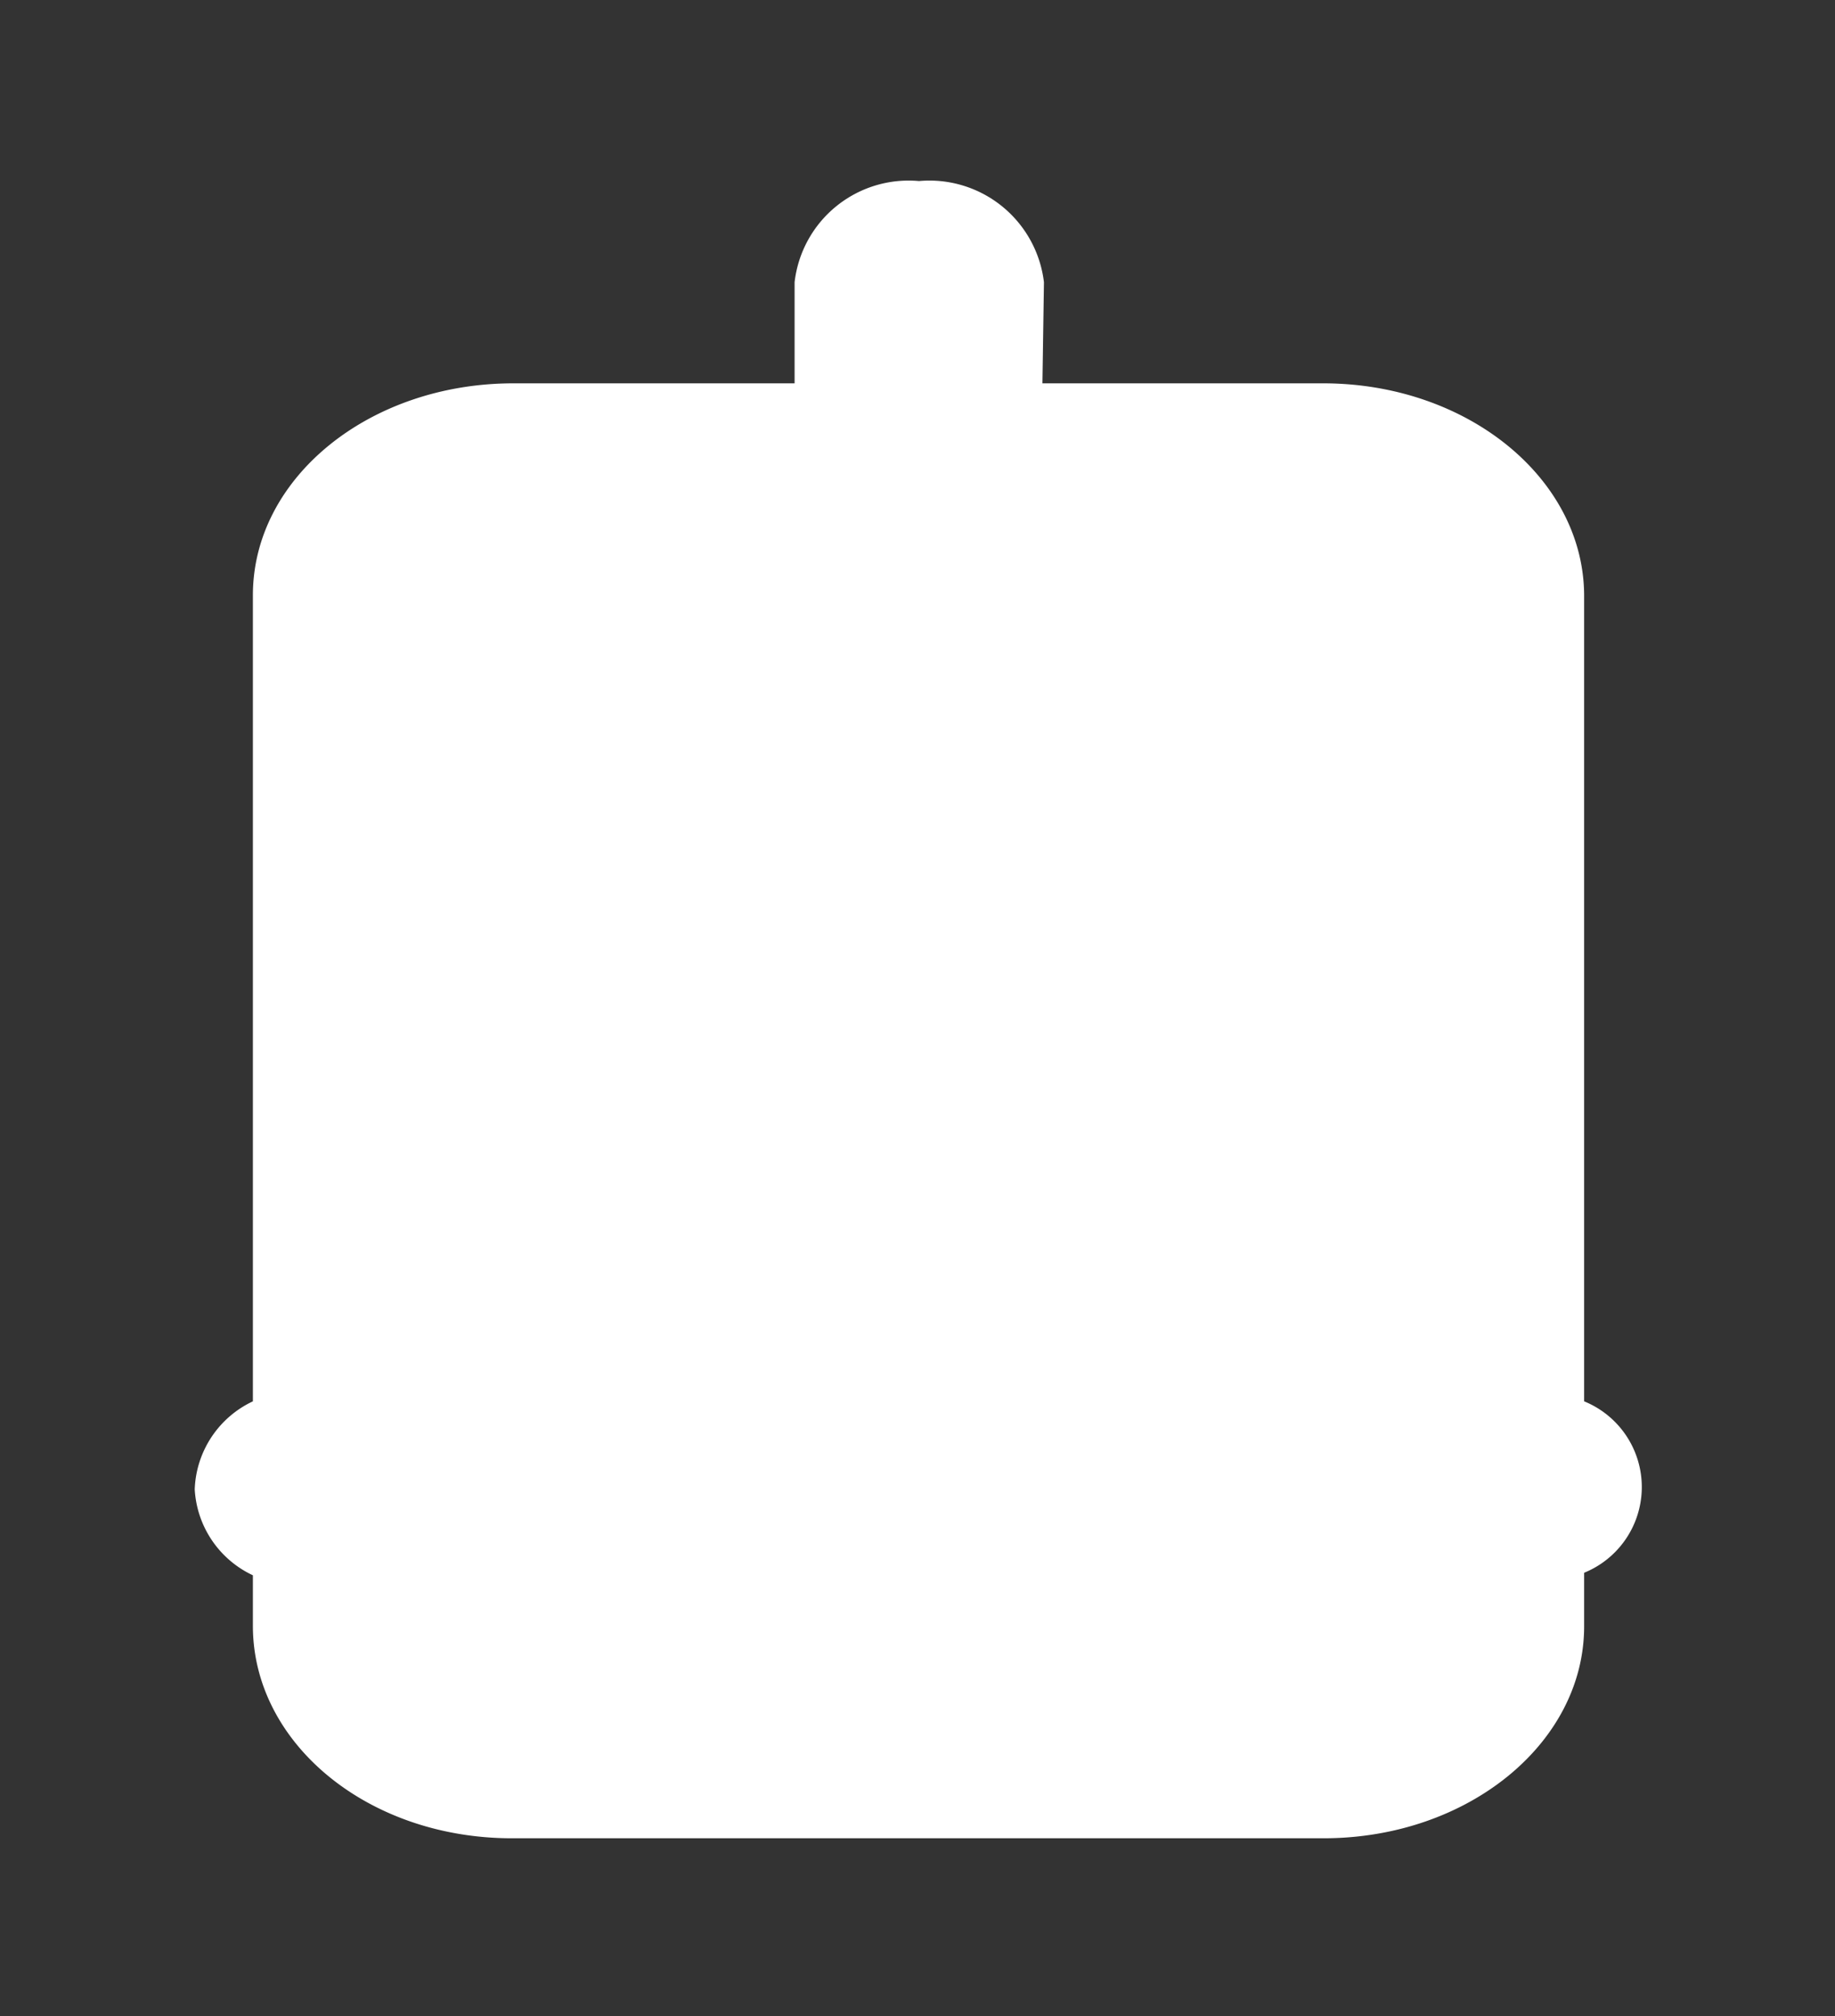 <svg id="Layer_1" data-name="Layer 1" xmlns="http://www.w3.org/2000/svg" viewBox="0 0 36.28 39.87"><rect x="0" y="0" width="36.28" height="39.87" fill="#333333" stroke="none"/><defs><style>.cls-1{fill:#fff;fill-rule:evenodd;}</style></defs><title>all icons</title><path class="cls-1" d="M20.61,7.58h5.55c2.85,0,5.15,1.88,5.16,4.19V27.71a1.83,1.83,0,0,1,0,3.39v1.06c0,2.31-2.3,4.19-5.15,4.19H10.12C7.27,36.35,5,34.47,5,32.15v-1a2,2,0,0,1-1.15-1.7A2,2,0,0,1,5,27.71V11.77c0-2.32,2.3-4.19,5.15-4.19h5.56v-2a2.27,2.27,0,0,1,2.46-2,2.28,2.28,0,0,1,2.47,2Z"/></svg>